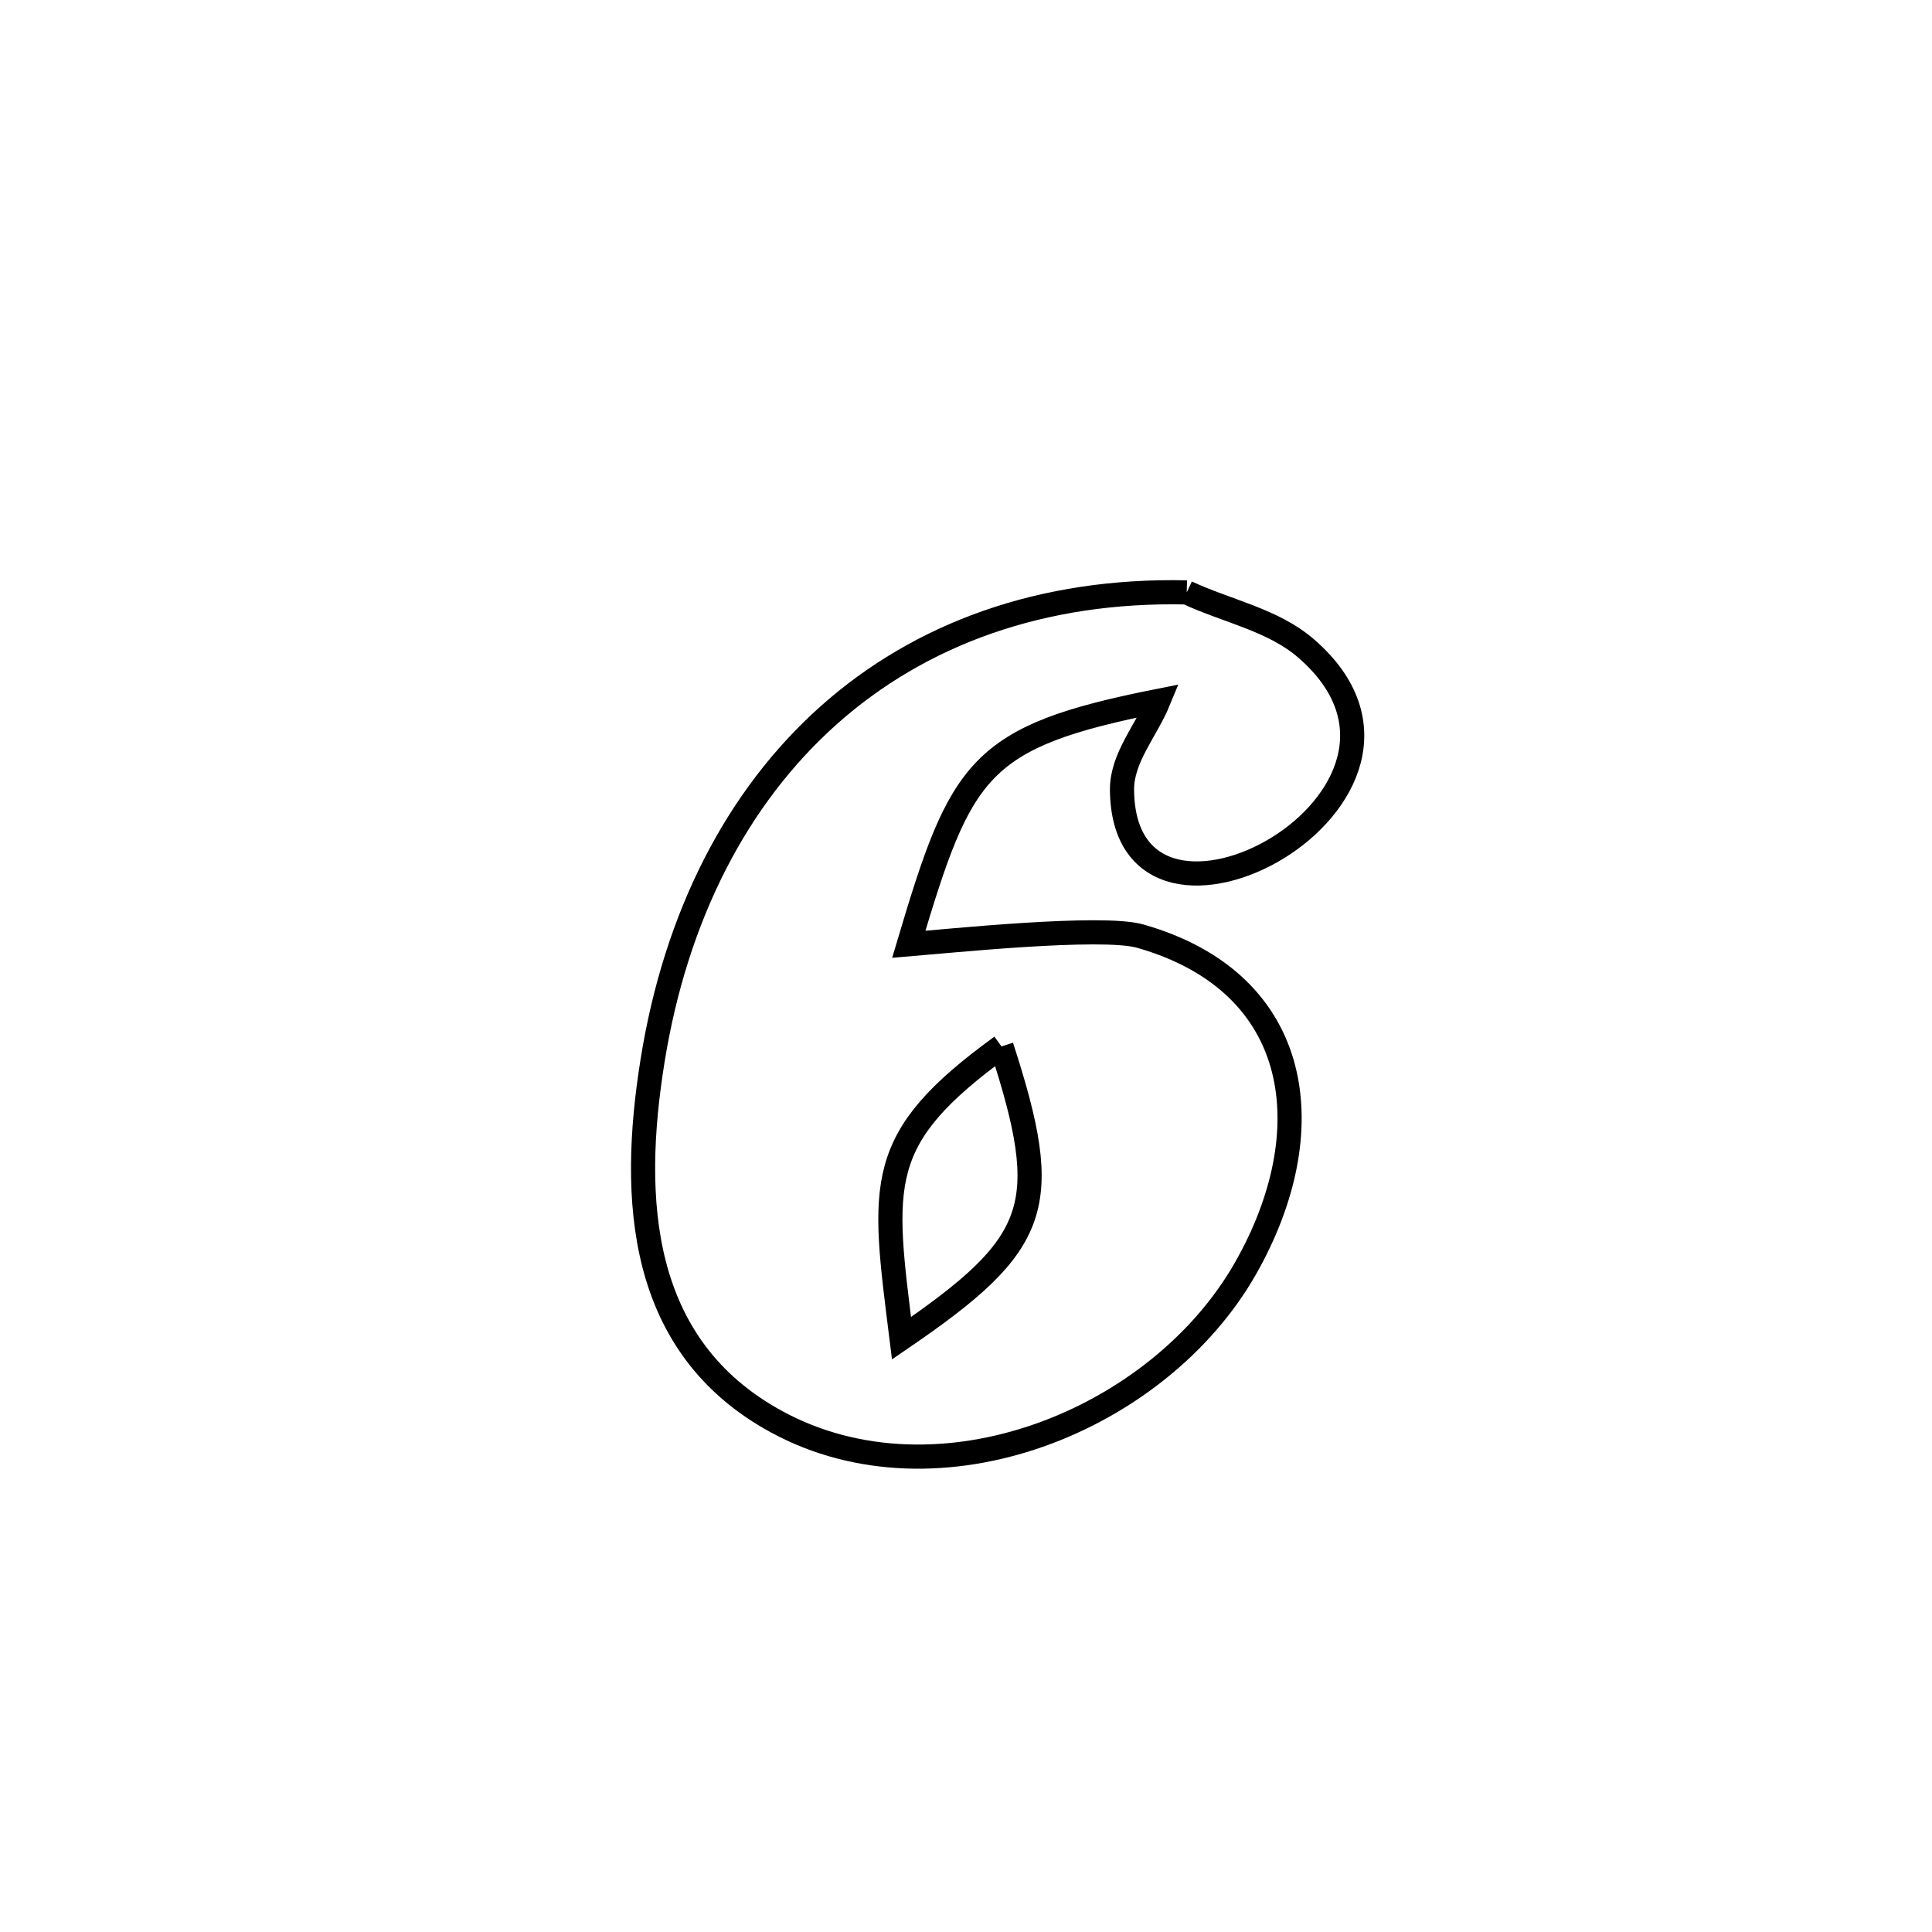<svg xmlns="http://www.w3.org/2000/svg" viewBox="0.0 0.0 24.0 24.0" height="200px" width="200px"><path fill="none" stroke="black" stroke-width=".3" stroke-opacity="1.0"  filling="0" d="M14.742 7.359 L14.742 7.359 C15.237 7.592 15.815 7.698 16.228 8.058 C18.325 9.88 13.956 12.246 13.938 9.811 C13.935 9.413 14.241 9.074 14.392 8.706 L14.392 8.706 C12.146 9.152 11.942 9.538 11.289 11.731 L11.289 11.731 C11.757 11.693 13.684 11.492 14.165 11.629 C16.211 12.213 16.432 14.071 15.471 15.758 C14.392 17.652 11.658 18.755 9.648 17.662 C7.925 16.726 7.831 14.893 8.106 13.179 C8.395 11.376 9.155 9.902 10.292 8.887 C11.429 7.873 12.944 7.319 14.742 7.359 L14.742 7.359"></path>
<path fill="none" stroke="black" stroke-width=".3" stroke-opacity="1.0"  filling="0" d="M12.441 12.999 L12.441 12.999 C10.856 14.15 10.957 14.687 11.199 16.624 L11.199 16.624 C12.926 15.443 13.086 14.988 12.441 12.999 L12.441 12.999"></path></svg>